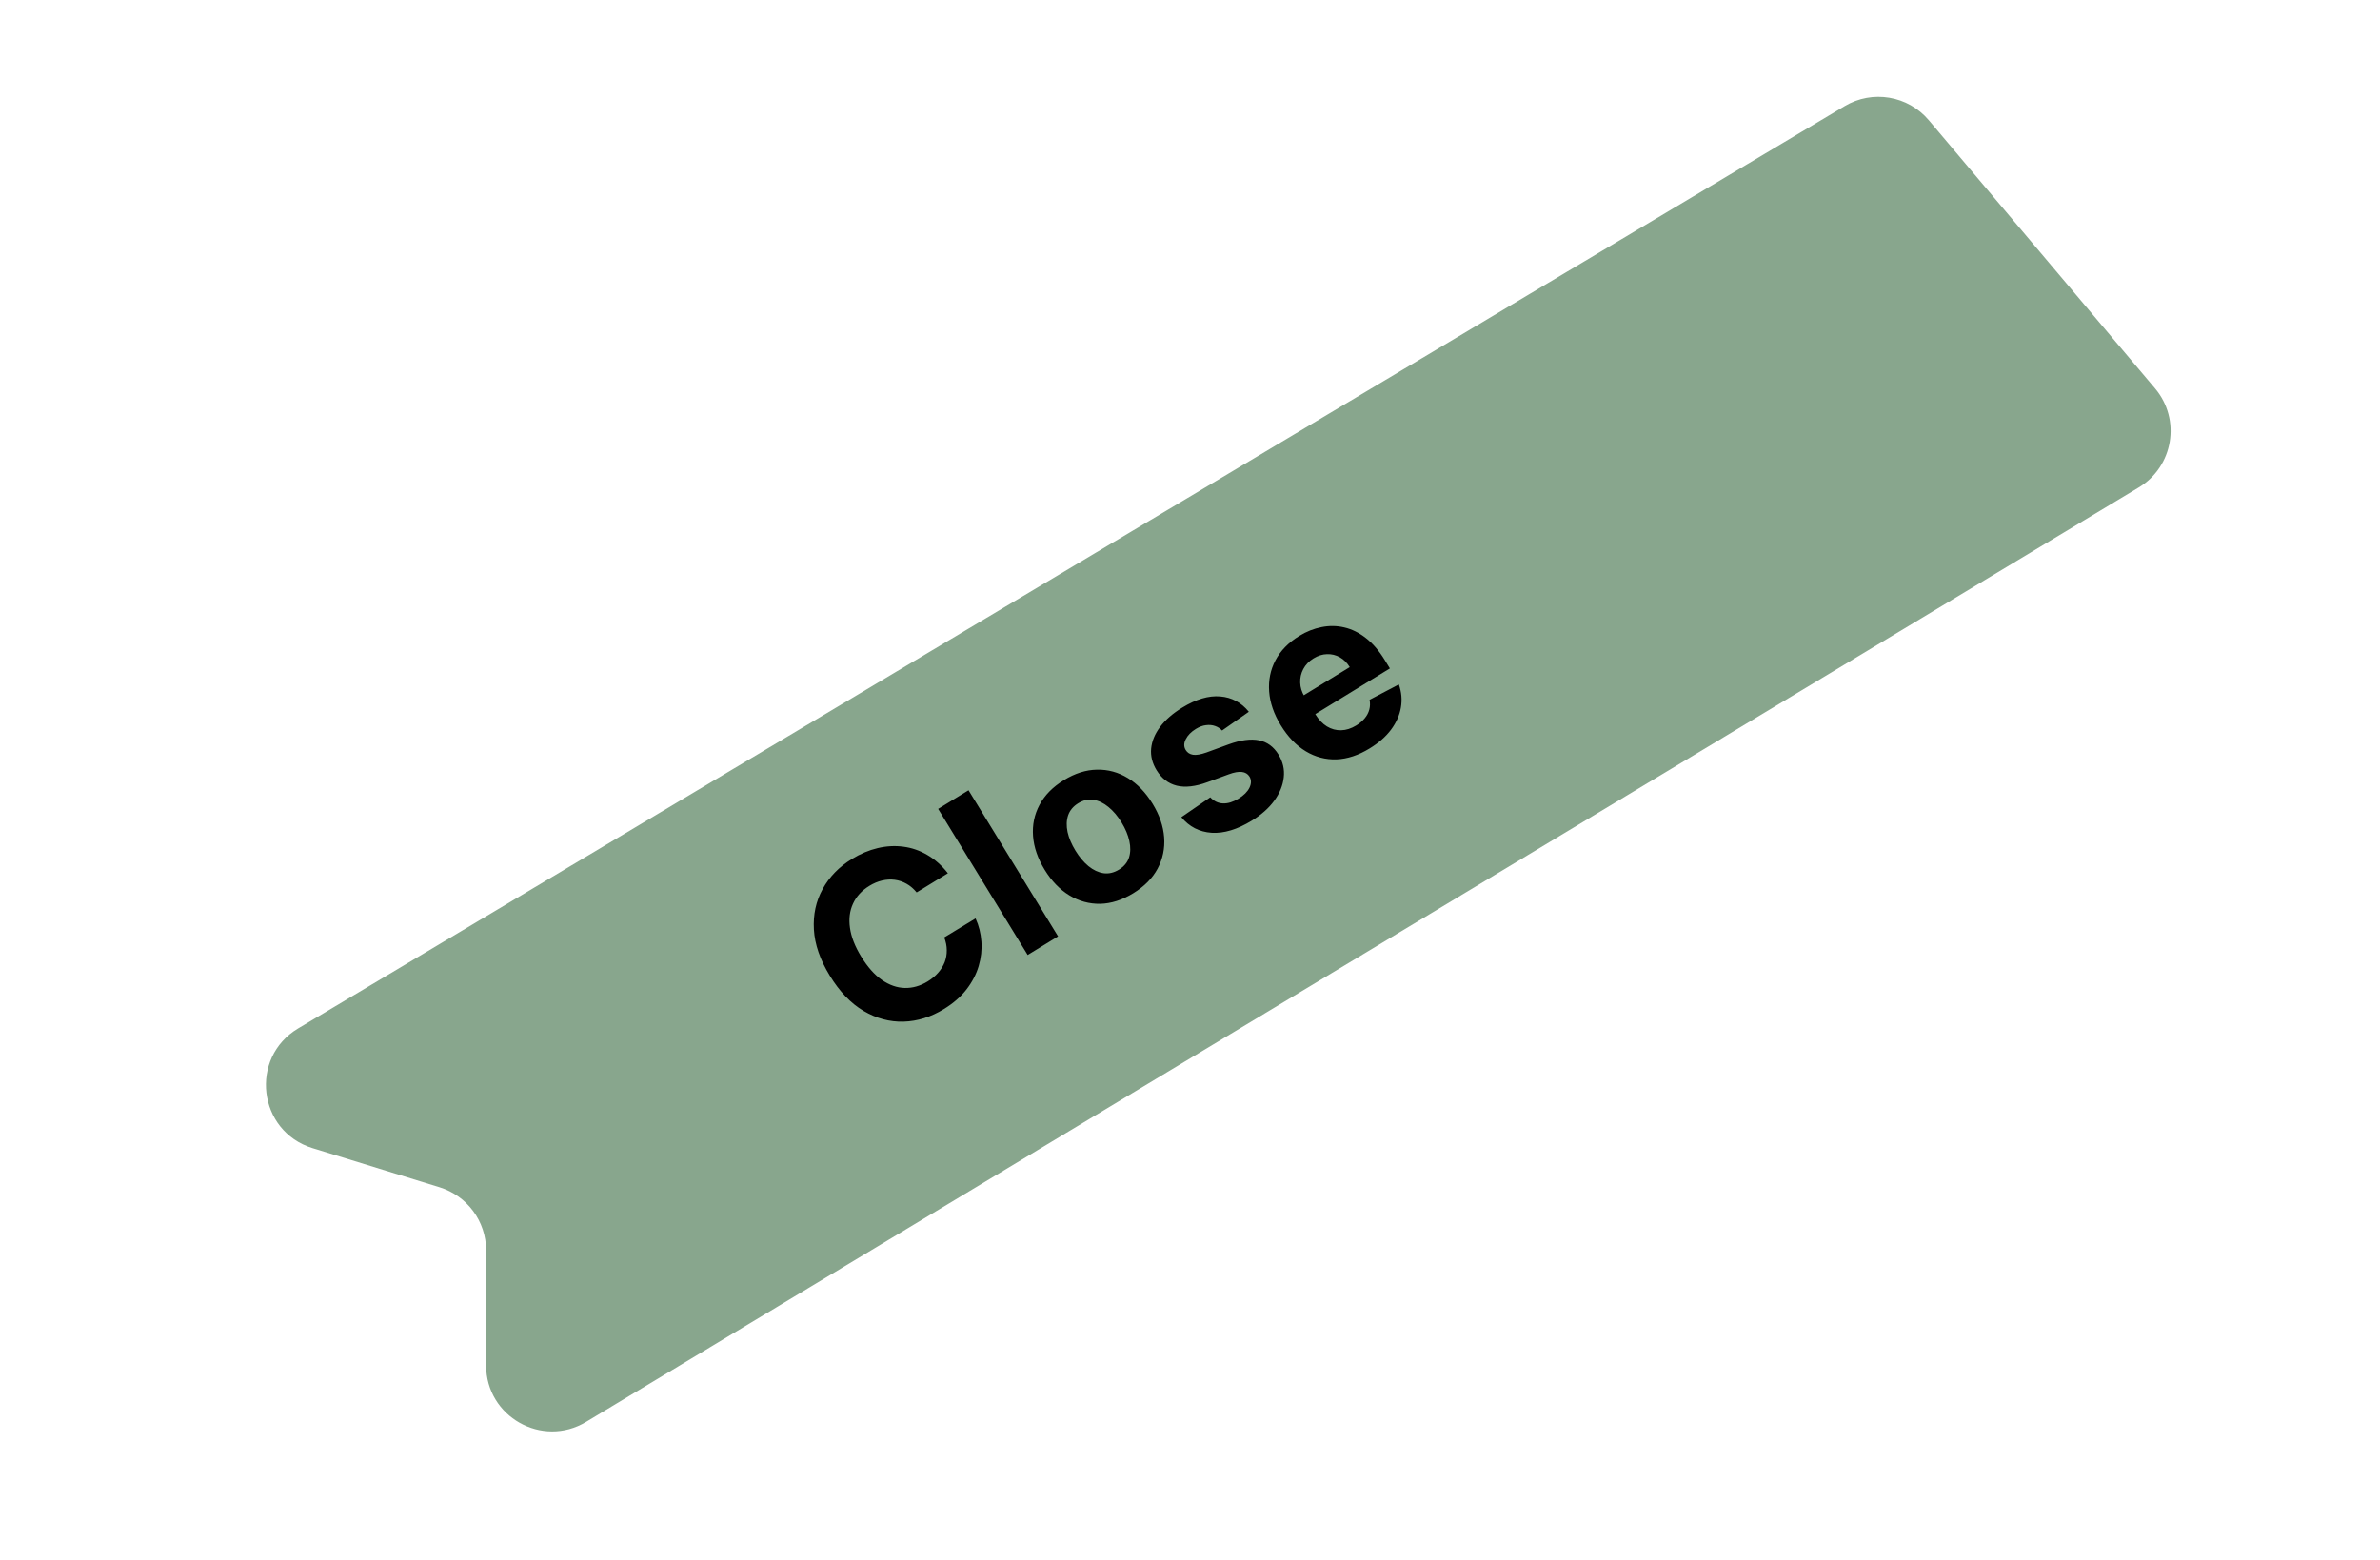 <svg width="1515" height="993" viewBox="0 0 1515 993" fill="none" xmlns="http://www.w3.org/2000/svg">
<path d="M198.928 730.988C164.154 720.273 158.53 673.42 189.78 654.779L1174.2 67.575C1191.86 57.038 1214.56 60.845 1227.82 76.569L1371.83 247.323C1388.49 267.08 1383.52 297.055 1361.38 310.384L373.095 905.273C345.102 922.123 309.436 901.963 309.435 869.29L309.433 796.043C309.433 777.611 297.415 761.333 279.8 755.906L198.928 730.988Z" fill="#88A68D"/>
<path d="M603.394 555.994L583.501 568.183C581.56 565.832 579.418 564.001 577.073 562.689C574.709 561.347 572.214 560.502 569.585 560.155C566.957 559.808 564.261 559.961 561.496 560.614C558.761 561.249 556.061 562.382 553.397 564.015C548.582 566.965 545.121 570.731 543.014 575.312C540.889 579.863 540.233 585.013 541.048 590.761C541.844 596.478 544.219 602.562 548.17 609.011C552.234 615.642 556.632 620.611 561.364 623.916C566.127 627.203 571 628.903 575.983 629.015C580.966 629.126 585.804 627.744 590.497 624.869C593.132 623.254 595.356 621.413 597.17 619.343C599.014 617.255 600.406 615.007 601.346 612.599C602.267 610.16 602.709 607.619 602.672 604.976C602.666 602.315 602.129 599.604 601.062 596.843L621.011 584.744C623.112 589.328 624.349 594.235 624.72 599.463C625.103 604.642 624.525 609.849 622.984 615.083C621.455 620.268 618.87 625.225 615.229 629.955C611.6 634.636 606.804 638.804 600.839 642.459C592.542 647.542 583.973 650.211 575.133 650.464C566.322 650.698 557.844 648.417 549.699 643.621C541.584 638.806 534.429 631.342 528.232 621.229C522.016 611.085 518.636 601.287 518.091 591.833C517.546 582.38 519.403 573.788 523.661 566.056C527.901 558.293 534.108 551.908 542.283 546.898C547.673 543.596 553.133 541.291 558.663 539.985C564.223 538.66 569.681 538.357 575.035 539.074C580.37 539.761 585.438 541.508 590.24 544.313C595.071 547.1 599.456 550.994 603.394 555.994ZM616.527 503.154L673.524 596.171L654.176 608.027L597.179 515.01L616.527 503.154ZM721.378 568.722C714.323 573.045 707.304 575.285 700.319 575.442C693.347 575.549 686.817 573.762 680.728 570.079C674.622 566.366 669.379 560.937 665 553.791C660.584 546.584 658.118 539.433 657.601 532.336C657.066 525.209 658.438 518.579 661.719 512.446C665.011 506.264 670.184 501.012 677.239 496.689C684.294 492.366 691.308 490.15 698.281 490.043C705.265 489.886 711.81 491.664 717.917 495.377C724.005 499.06 729.257 504.505 733.673 511.711C738.052 518.857 740.509 525.993 741.044 533.12C741.561 540.217 740.173 546.856 736.881 553.038C733.601 559.171 728.433 564.399 721.378 568.722ZM712.285 553.679C715.495 551.712 717.618 549.162 718.654 546.028C719.672 542.863 719.752 539.357 718.894 535.51C718.066 531.644 716.409 527.683 713.923 523.625C711.437 519.568 708.66 516.293 705.591 513.8C702.553 511.289 699.393 509.768 696.112 509.238C692.83 508.709 689.585 509.427 686.375 511.394C683.135 513.379 680.976 515.973 679.897 519.174C678.849 522.357 678.739 525.881 679.567 529.747C680.425 533.594 682.097 537.546 684.583 541.604C687.069 545.661 689.831 548.946 692.869 551.457C695.938 553.95 699.128 555.452 702.44 555.963C705.764 556.425 709.045 555.664 712.285 553.679ZM794.948 453.174L777.903 465.118C776.672 463.79 775.186 462.826 773.445 462.227C771.685 461.598 769.765 461.421 767.684 461.696C765.616 461.922 763.461 462.722 761.22 464.095C758.223 465.932 756.084 468.117 754.804 470.65C753.506 473.153 753.497 475.45 754.777 477.539C755.798 479.204 757.327 480.204 759.364 480.538C761.401 480.873 764.253 480.395 767.92 479.106L782.105 473.913C789.741 471.15 796.17 470.292 801.393 471.34C806.617 472.387 810.768 475.424 813.848 480.45C816.65 485.023 817.761 489.86 817.181 494.963C816.631 500.048 814.619 504.988 811.143 509.783C807.68 514.529 802.92 518.757 796.864 522.468C787.629 528.127 779.093 530.713 771.256 530.226C763.431 529.69 757.008 526.378 751.988 520.292L770.406 507.632C772.707 510.095 775.417 511.392 778.536 511.521C781.637 511.62 784.914 510.612 788.365 508.497C791.757 506.419 794.083 504.098 795.344 501.534C796.617 498.922 796.628 496.562 795.378 494.454C794.272 492.716 792.649 491.733 790.509 491.503C788.351 491.243 785.572 491.738 782.173 492.988L768.617 497.983C760.969 500.795 754.45 501.541 749.06 500.221C743.7 498.883 739.424 495.609 736.233 490.401C733.487 485.92 732.333 481.317 732.77 476.593C733.237 471.85 735.143 467.247 738.488 462.781C741.863 458.298 746.533 454.229 752.498 450.574C761.309 445.174 769.384 442.788 776.723 443.414C784.092 444.021 790.167 447.274 794.948 453.174ZM871.907 476.485C864.731 480.883 857.663 483.214 850.704 483.48C843.757 483.697 837.249 481.979 831.179 478.327C825.091 474.644 819.792 469.124 815.284 461.766C810.887 454.59 808.42 447.438 807.885 440.312C807.35 433.185 808.682 426.558 811.884 420.432C815.115 414.287 820.152 409.118 826.996 404.925C831.598 402.105 836.337 400.221 841.213 399.274C846.1 398.278 850.927 398.34 855.694 399.459C860.492 400.559 865.087 402.825 869.479 406.255C873.854 409.655 877.859 414.323 881.495 420.258L884.752 425.572L825.844 461.668L818.497 449.677L859.192 424.741C857.485 421.955 855.367 419.859 852.838 418.451C850.31 417.043 847.6 416.393 844.708 416.499C841.828 416.556 838.979 417.447 836.164 419.173C833.226 420.973 831.04 423.25 829.604 426.004C828.18 428.709 827.527 431.587 827.647 434.637C827.748 437.657 828.628 440.554 830.286 443.328L837.272 454.728C839.387 458.179 841.85 460.772 844.662 462.506C847.504 464.222 850.523 465.037 853.72 464.952C856.916 464.868 860.135 463.833 863.375 461.847C865.524 460.53 867.307 459.021 868.722 457.321C870.138 455.621 871.11 453.776 871.64 451.785C872.169 449.795 872.229 447.717 871.819 445.553L890.438 435.769C892.164 440.625 892.602 445.521 891.753 450.456C890.916 455.342 888.834 460.033 885.508 464.528C882.193 468.974 877.66 472.96 871.907 476.485Z" fill="black"/>
</svg>
